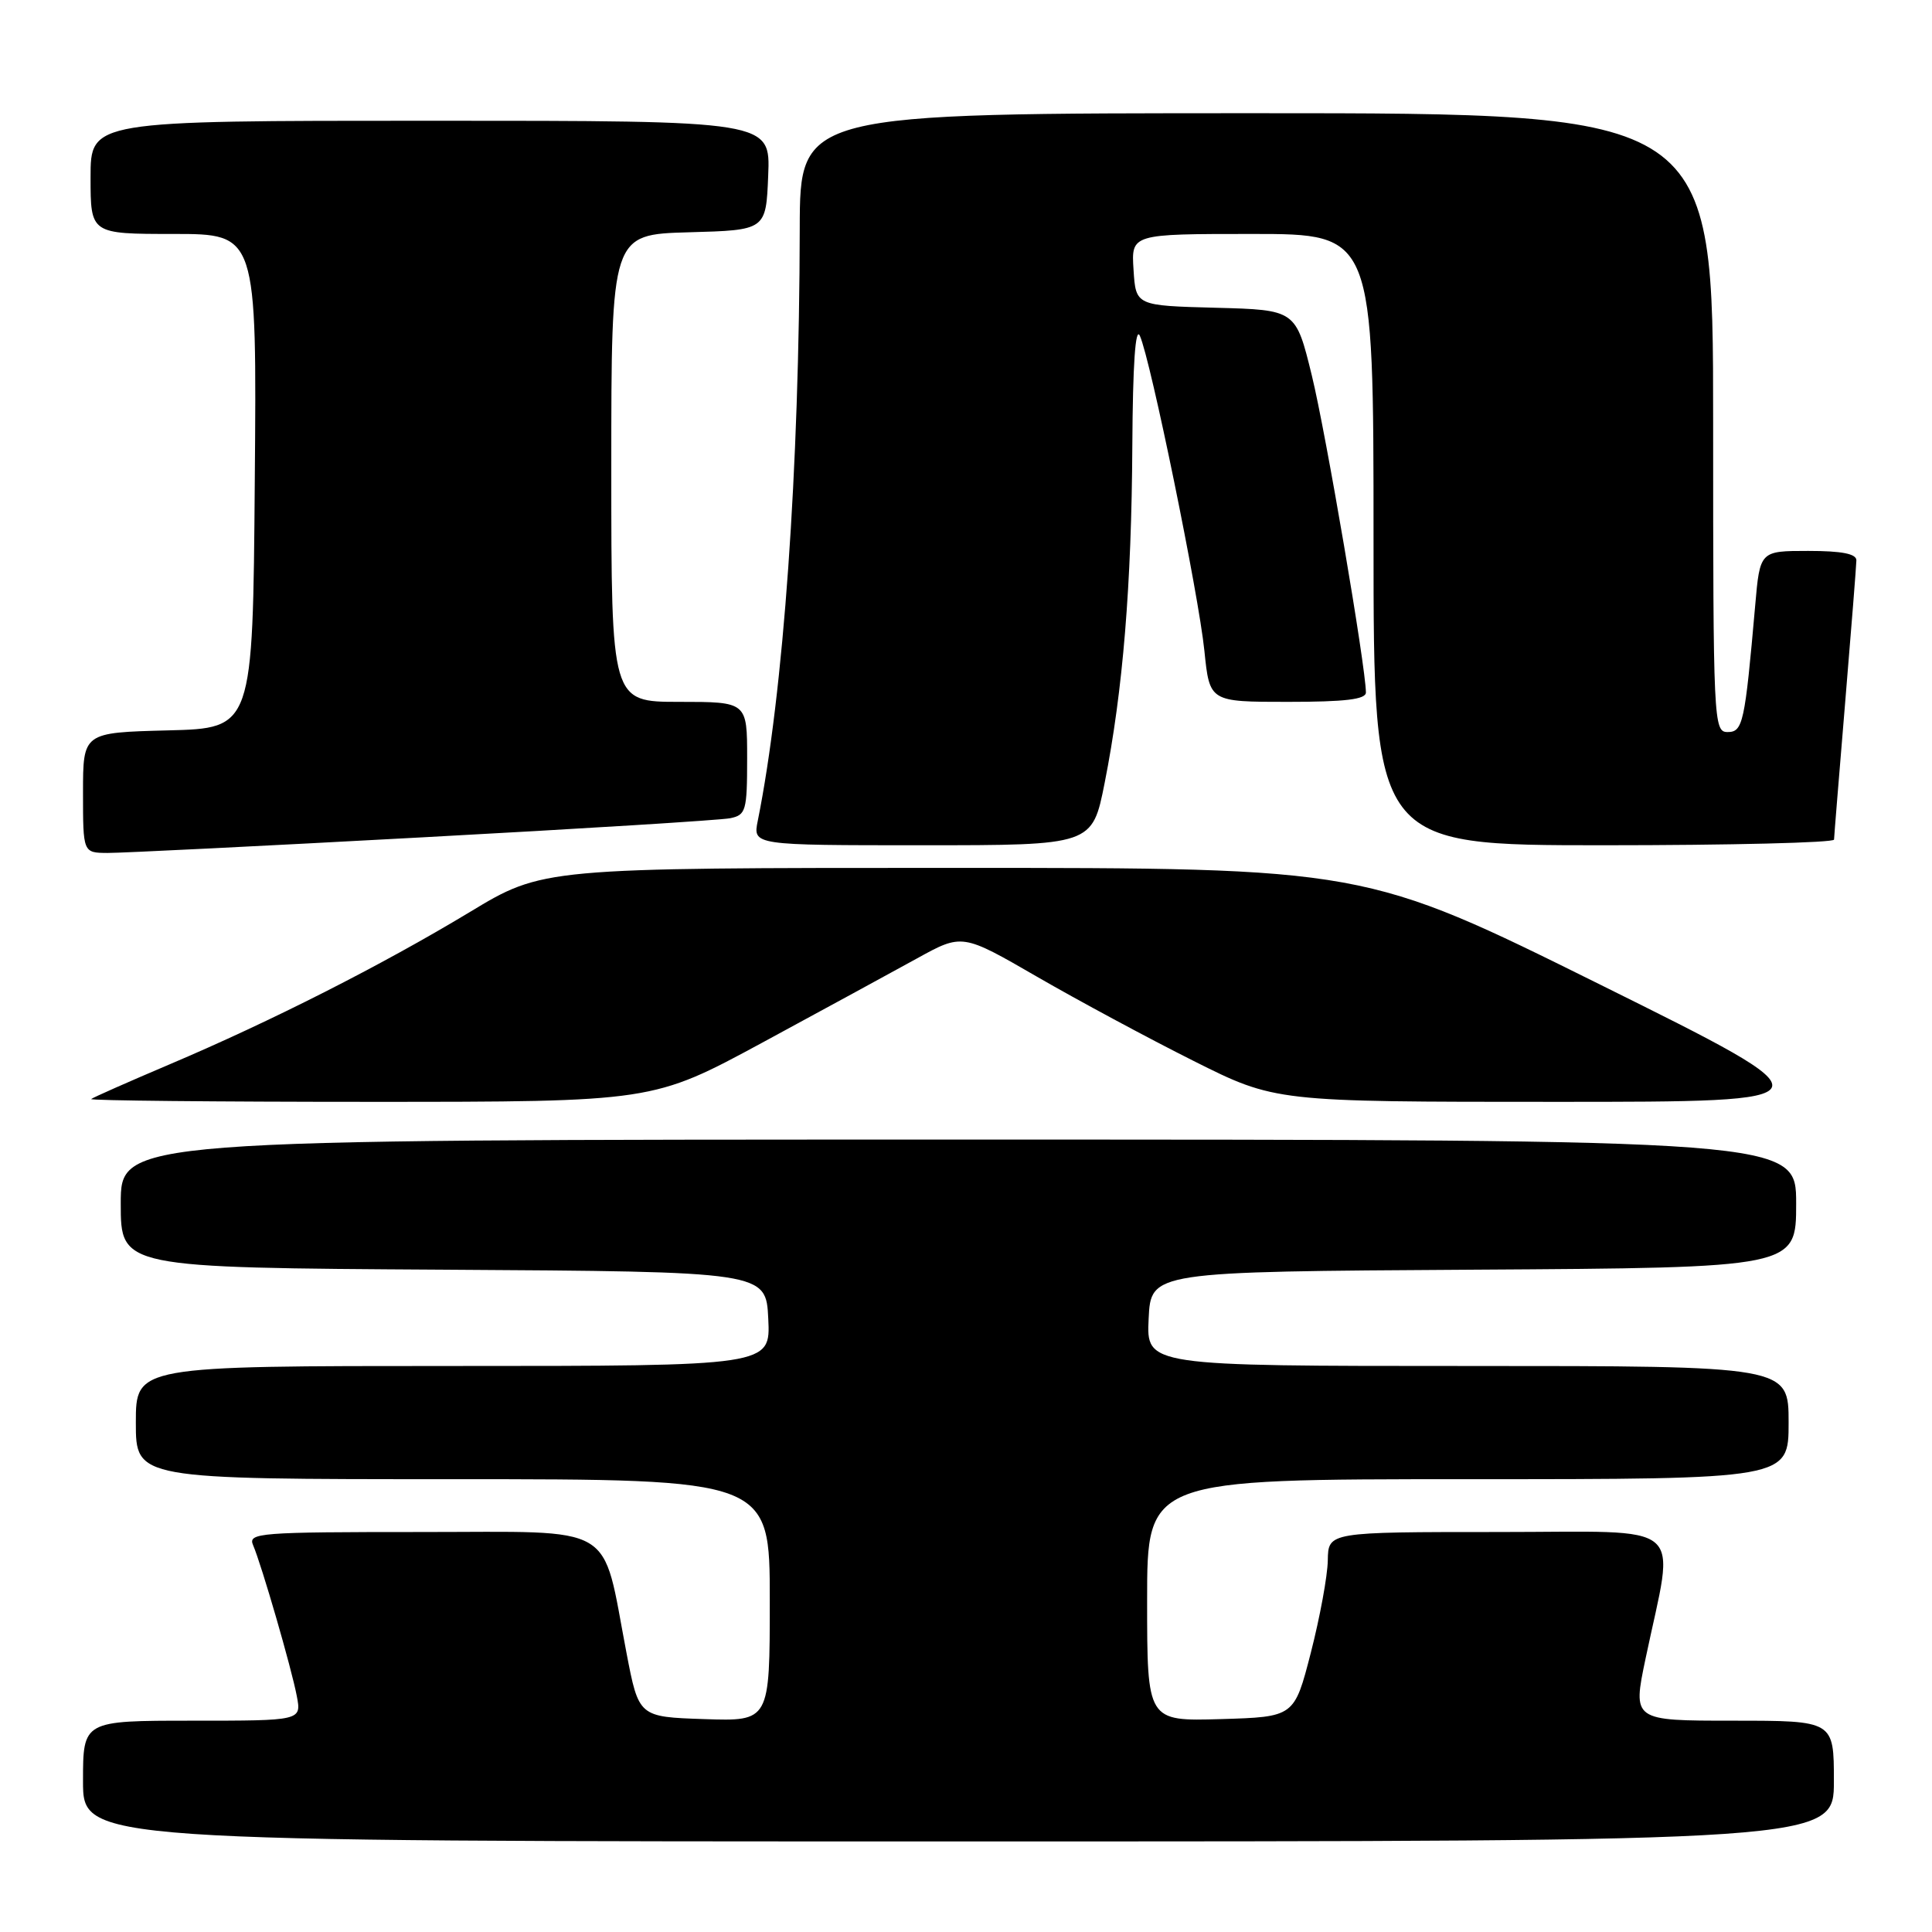 <?xml version="1.0" encoding="UTF-8" standalone="no"?>
<!DOCTYPE svg PUBLIC "-//W3C//DTD SVG 1.1//EN" "http://www.w3.org/Graphics/SVG/1.1/DTD/svg11.dtd" >
<svg xmlns="http://www.w3.org/2000/svg" xmlns:xlink="http://www.w3.org/1999/xlink" version="1.1" viewBox="0 0 256 256">
 <g >
 <path fill="currentColor"
d=" M 243.00 236.00 C 243.00 228.00 243.00 228.00 229.66 228.00 C 216.32 228.00 216.32 228.00 218.05 219.75 C 221.94 201.20 224.03 203.00 198.51 203.00 C 176.00 203.00 176.00 203.00 175.94 206.75 C 175.91 208.81 174.89 214.32 173.69 219.00 C 171.50 227.50 171.50 227.50 161.75 227.79 C 152.00 228.07 152.00 228.07 152.00 212.04 C 152.00 196.00 152.00 196.00 194.50 196.00 C 237.00 196.00 237.00 196.00 237.00 188.50 C 237.00 181.00 237.00 181.00 194.45 181.00 C 151.90 181.00 151.90 181.00 152.20 174.75 C 152.50 168.50 152.50 168.50 195.25 168.24 C 238.00 167.98 238.00 167.98 238.00 159.49 C 238.00 151.00 238.00 151.00 127.00 151.00 C 16.00 151.00 16.00 151.00 16.00 159.49 C 16.00 167.98 16.00 167.98 58.75 168.24 C 101.50 168.50 101.50 168.50 101.80 174.75 C 102.10 181.00 102.10 181.00 60.05 181.00 C 18.00 181.00 18.00 181.00 18.00 188.50 C 18.00 196.00 18.00 196.00 60.00 196.00 C 102.00 196.00 102.00 196.00 102.00 212.04 C 102.00 228.08 102.00 228.08 93.32 227.79 C 84.64 227.50 84.64 227.50 83.01 219.00 C 79.67 201.57 82.09 203.00 55.82 203.00 C 34.26 203.00 32.83 203.11 33.54 204.75 C 34.67 207.39 38.63 221.05 39.33 224.75 C 39.95 228.00 39.95 228.00 25.48 228.00 C 11.00 228.00 11.00 228.00 11.00 236.00 C 11.00 244.00 11.00 244.00 127.00 244.00 C 243.00 244.00 243.00 244.00 243.00 236.00 Z  M 101.00 138.16 C 108.97 133.84 118.20 128.82 121.50 127.00 C 127.50 123.69 127.50 123.69 137.41 129.42 C 142.86 132.57 152.19 137.59 158.14 140.57 C 168.97 146.00 168.97 146.00 206.15 146.00 C 243.34 146.00 243.34 146.00 212.10 130.50 C 180.85 115.00 180.85 115.00 126.39 115.00 C 71.93 115.00 71.93 115.00 62.22 120.87 C 50.58 127.89 35.96 135.31 22.43 141.05 C 16.97 143.37 12.31 145.43 12.08 145.63 C 11.85 145.83 28.50 146.00 49.08 146.00 C 86.50 146.00 86.50 146.00 101.00 138.16 Z  M 56.00 110.95 C 77.18 109.81 95.51 108.67 96.75 108.42 C 98.84 107.99 99.00 107.44 99.00 100.48 C 99.00 93.00 99.00 93.00 90.00 93.00 C 81.00 93.00 81.00 93.00 81.00 62.03 C 81.00 31.07 81.00 31.07 91.25 30.78 C 101.50 30.50 101.50 30.50 101.79 23.25 C 102.09 16.00 102.09 16.00 57.04 16.00 C 12.00 16.00 12.00 16.00 12.00 23.50 C 12.00 31.00 12.00 31.00 23.01 31.00 C 34.03 31.00 34.03 31.00 33.76 63.75 C 33.50 96.50 33.50 96.50 22.25 96.78 C 11.00 97.07 11.00 97.07 11.00 105.03 C 11.00 113.00 11.00 113.00 14.25 113.02 C 16.04 113.03 34.82 112.10 56.00 110.95 Z  M 146.37 103.75 C 148.79 91.56 149.94 77.55 150.04 59.00 C 150.10 48.26 150.45 43.20 151.04 44.50 C 152.46 47.63 158.83 78.75 159.59 86.25 C 160.28 93.00 160.28 93.00 170.64 93.00 C 178.27 93.00 181.00 92.67 180.99 91.75 C 180.96 88.29 175.69 57.39 173.83 49.78 C 171.70 41.06 171.70 41.06 161.10 40.78 C 150.50 40.50 150.50 40.50 150.20 35.75 C 149.89 31.00 149.89 31.00 165.95 31.00 C 182.00 31.00 182.00 31.00 182.00 71.50 C 182.00 112.00 182.00 112.00 212.50 112.00 C 229.28 112.00 243.01 111.66 243.02 111.25 C 243.03 110.84 243.70 102.62 244.50 93.00 C 245.30 83.38 245.97 74.94 245.98 74.25 C 245.99 73.38 244.06 73.00 239.60 73.00 C 233.20 73.00 233.20 73.00 232.57 80.25 C 231.20 95.83 230.95 97.00 228.91 97.00 C 227.06 97.00 227.00 95.66 227.00 56.00 C 227.00 15.00 227.00 15.00 166.50 15.00 C 106.00 15.00 106.00 15.00 105.97 30.25 C 105.92 62.28 103.82 91.83 100.41 108.75 C 99.75 112.00 99.75 112.00 122.24 112.00 C 144.73 112.00 144.73 112.00 146.37 103.75 Z "/>
</g>
</svg>